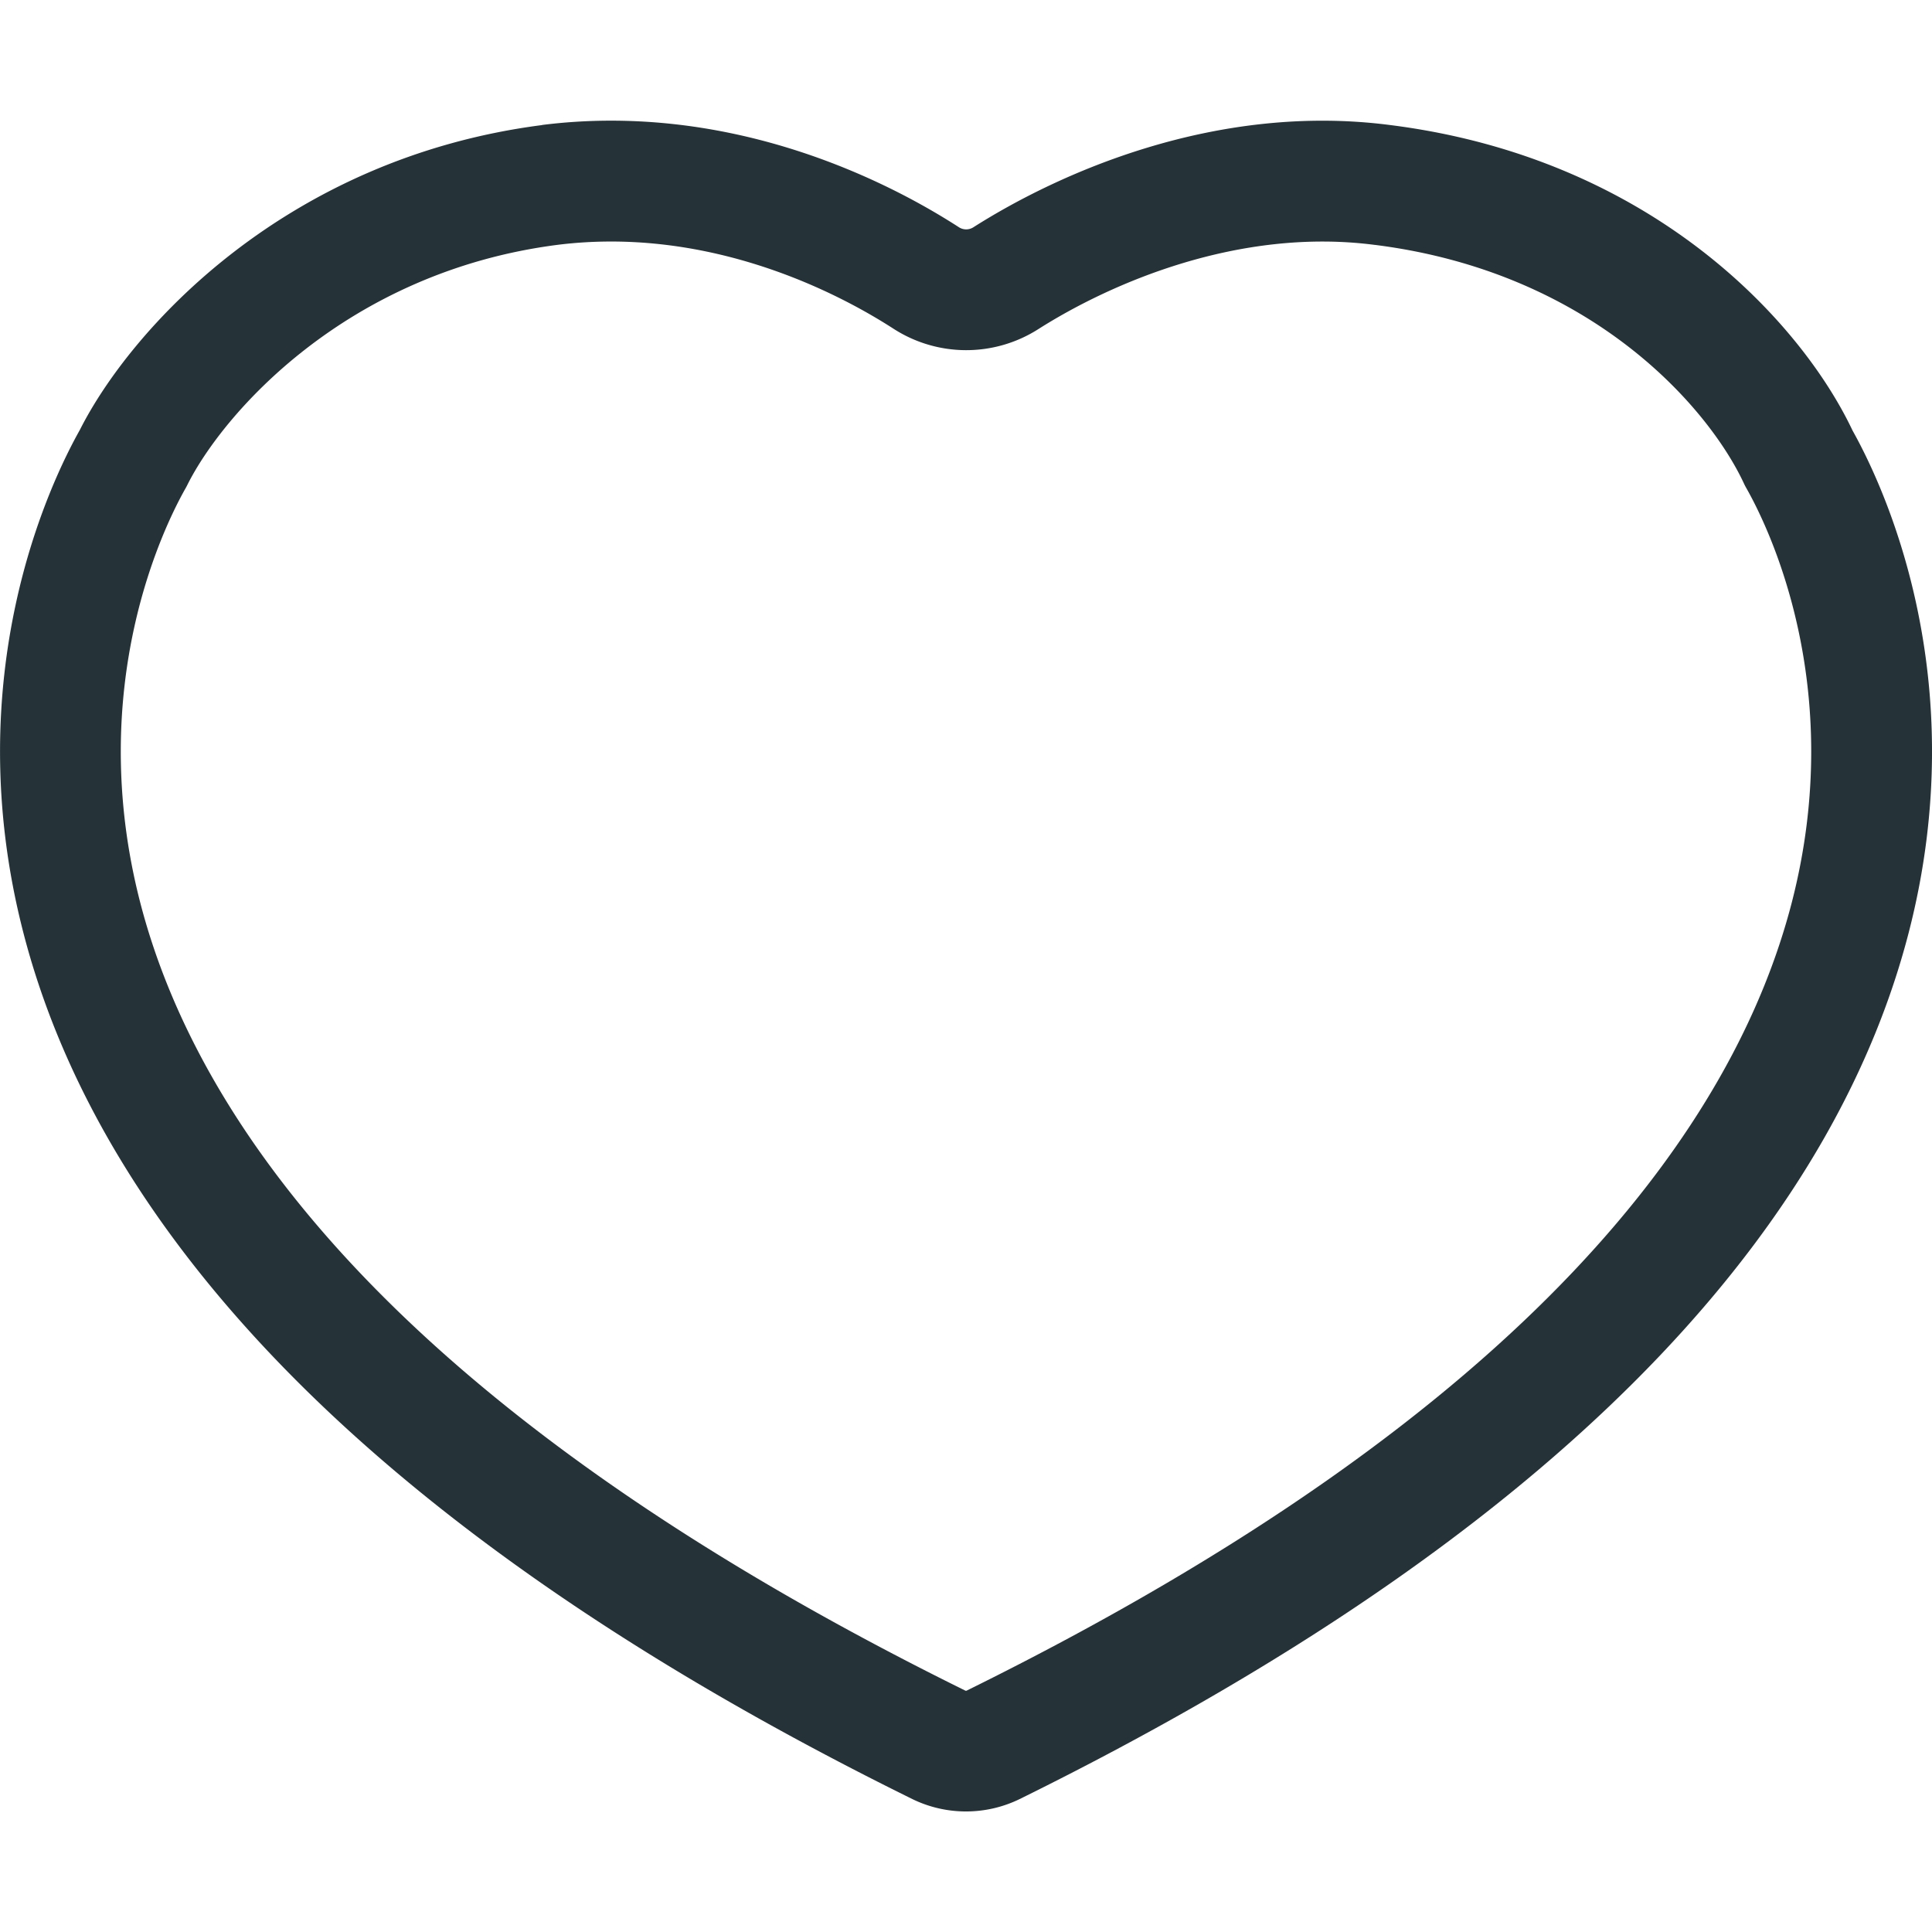 <svg width="32" height="32" viewBox="0 0 32 32" fill="none" xmlns="http://www.w3.org/2000/svg"><g clip-path="url(#clip0_2240_5669)"><path fill-rule="evenodd" clip-rule="evenodd" d="M14.804 5.448c-1.175-.759-3.245-1.685-5.575-1.392-3.507.453-5.548 2.812-6.128 3.98a1 1 0 01-.026.049c-.335.59-1.685 3.265-.75 6.873.929 3.584 4.189 8.372 13.668 13.046H16a.04.04 0 00.007 0c9.479-4.674 12.739-9.462 13.668-13.046.935-3.608-.415-6.283-.75-6.873a.965.965 0 01-.038-.073c-.573-1.237-2.5-3.501-6.115-3.956h-.004c-2.247-.292-4.374.634-5.576 1.399a2.221 2.221 0 01-2.388-.007zM8.978 2.07c2.976-.374 5.524.801 6.91 1.697a.222.222 0 00.23 0c1.4-.891 4.007-2.072 6.906-1.696 4.35.548 6.817 3.278 7.66 5.06.483.863 2.032 4.065.927 8.328-1.127 4.347-4.938 9.515-14.724 14.34a2.027 2.027 0 01-1.774 0C5.327 24.975 1.516 19.807.39 15.46c-1.11-4.283.458-7.494.933-8.34.833-1.652 3.385-4.497 7.653-5.048h.003z" fill="#253238"/></g><defs><clipPath id="clip0_2240_5669"><path fill="#fff" d="M0 0h32v32H0z"/></clipPath></defs></svg>